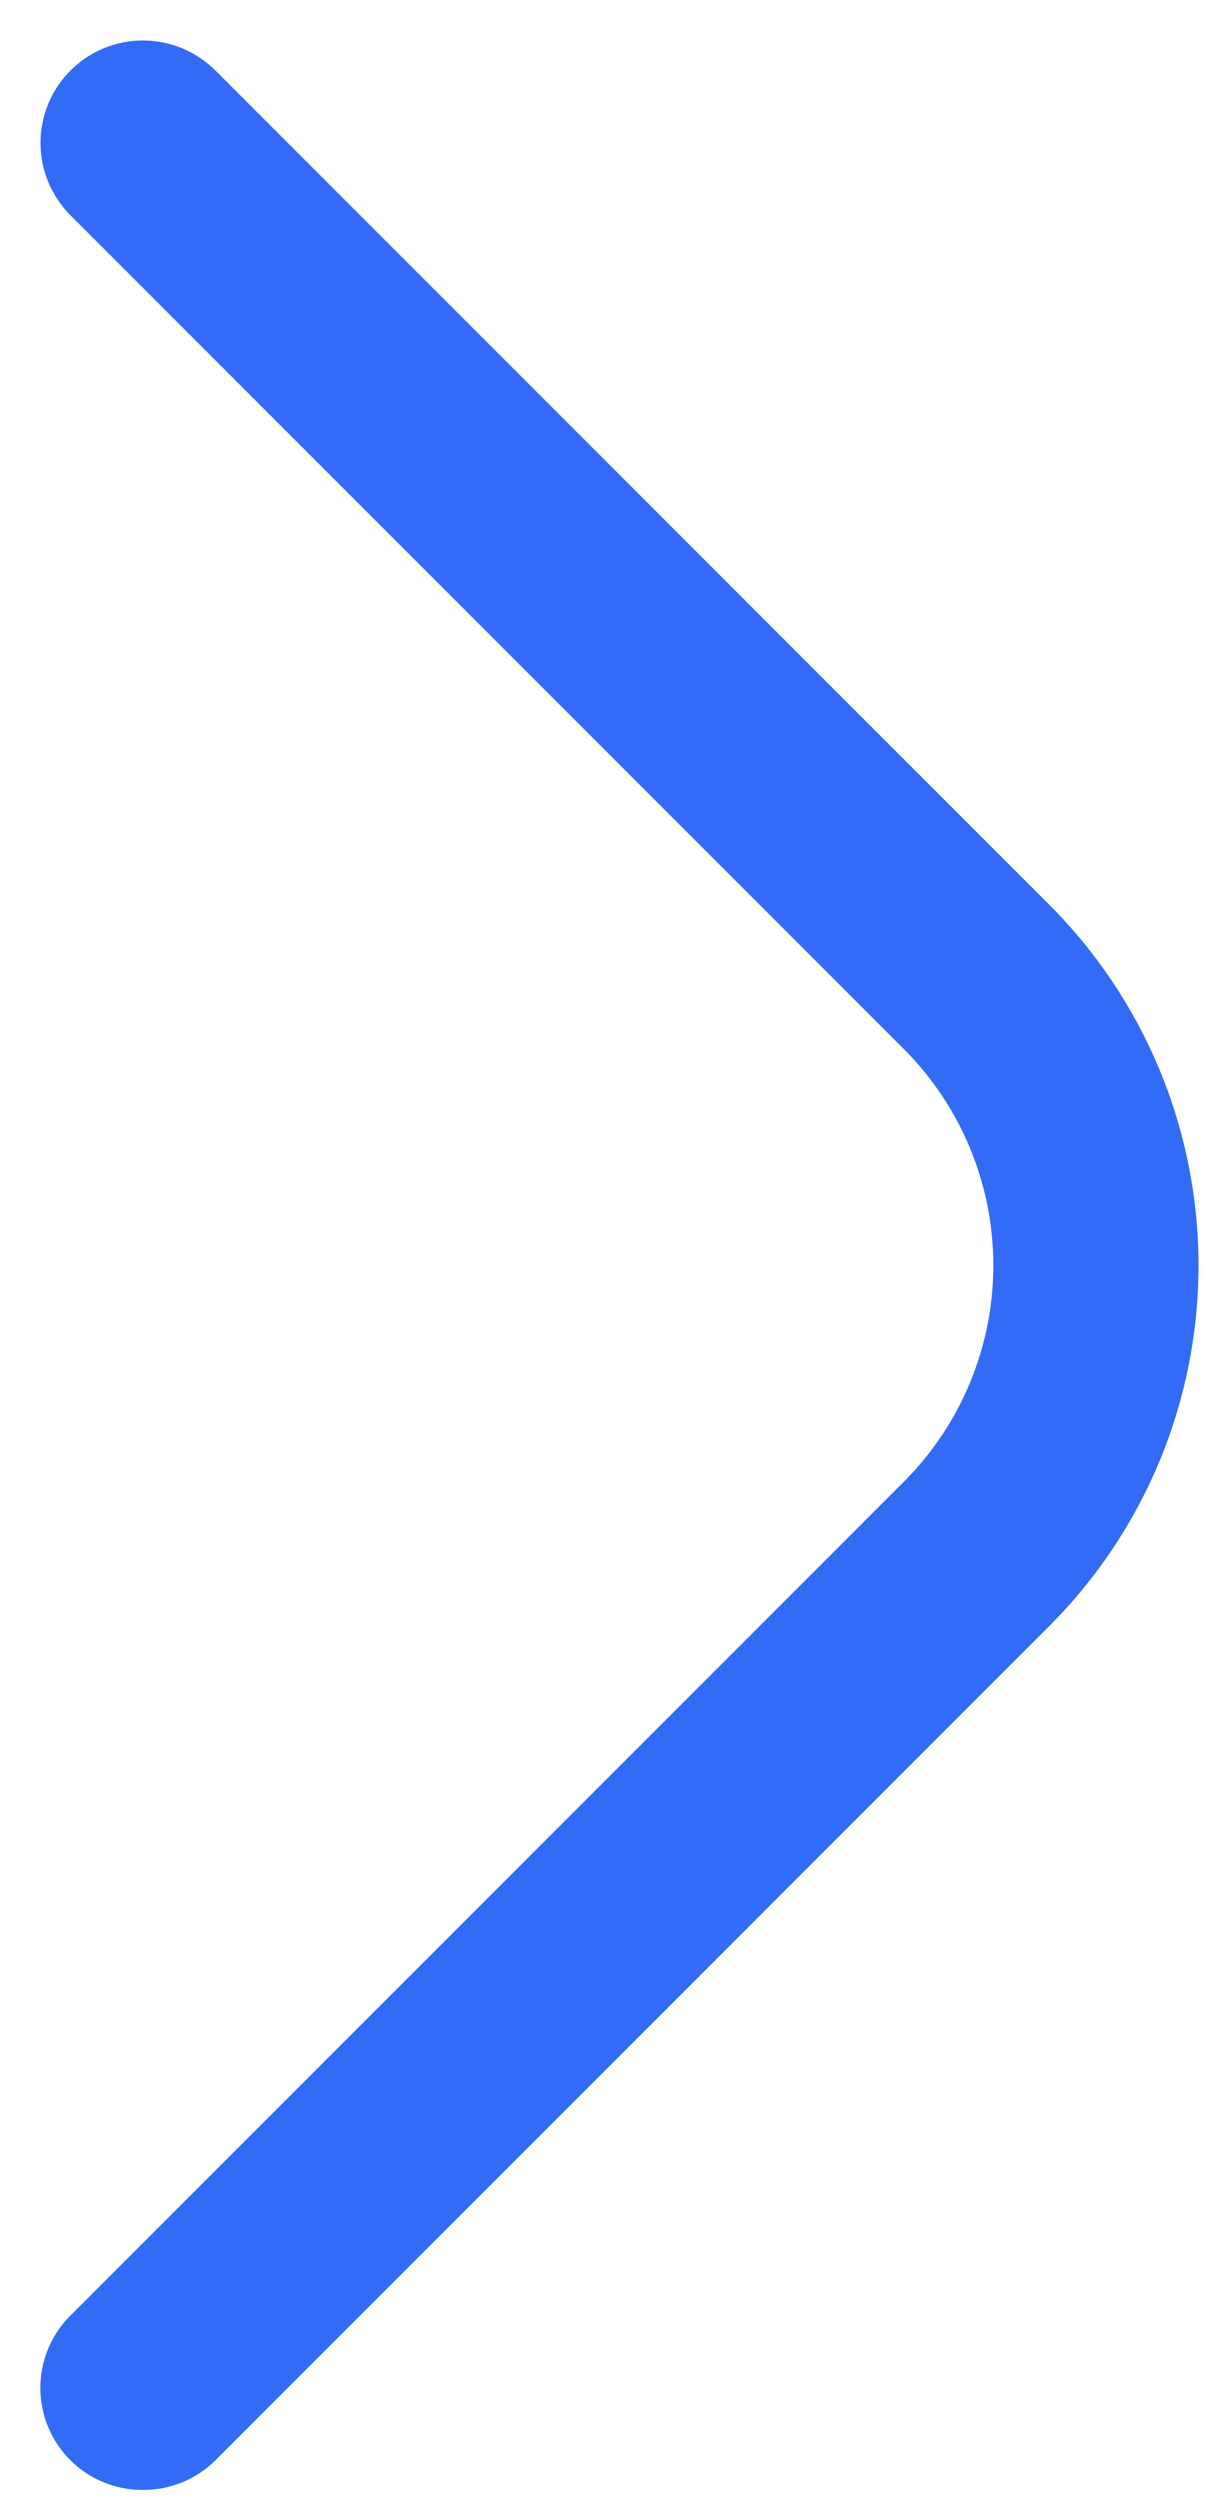 <svg width="24" height="49" viewBox="0 0 24 49" fill="none" xmlns="http://www.w3.org/2000/svg">
<path d="M2.803 48.801C2.539 48.803 2.278 48.752 2.035 48.653C1.791 48.553 1.569 48.407 1.383 48.221C1.195 48.035 1.046 47.814 0.945 47.57C0.843 47.327 0.791 47.065 0.791 46.801C0.791 46.537 0.843 46.276 0.945 46.032C1.046 45.788 1.195 45.567 1.383 45.381L17.723 29.041C18.846 27.916 19.477 26.391 19.477 24.801C19.477 23.211 18.846 21.686 17.723 20.561L1.383 4.221C1.006 3.845 0.794 3.334 0.794 2.801C0.794 2.269 1.006 1.758 1.383 1.381C1.759 1.005 2.27 0.793 2.803 0.793C3.335 0.793 3.846 1.005 4.223 1.381L20.563 17.721C21.494 18.65 22.233 19.754 22.737 20.968C23.241 22.183 23.5 23.486 23.5 24.801C23.5 26.116 23.241 27.419 22.737 28.634C22.233 29.849 21.494 30.952 20.563 31.881L4.223 48.221C4.036 48.407 3.814 48.553 3.57 48.653C3.327 48.752 3.066 48.803 2.803 48.801Z" fill="#326CF6"/>
</svg>

